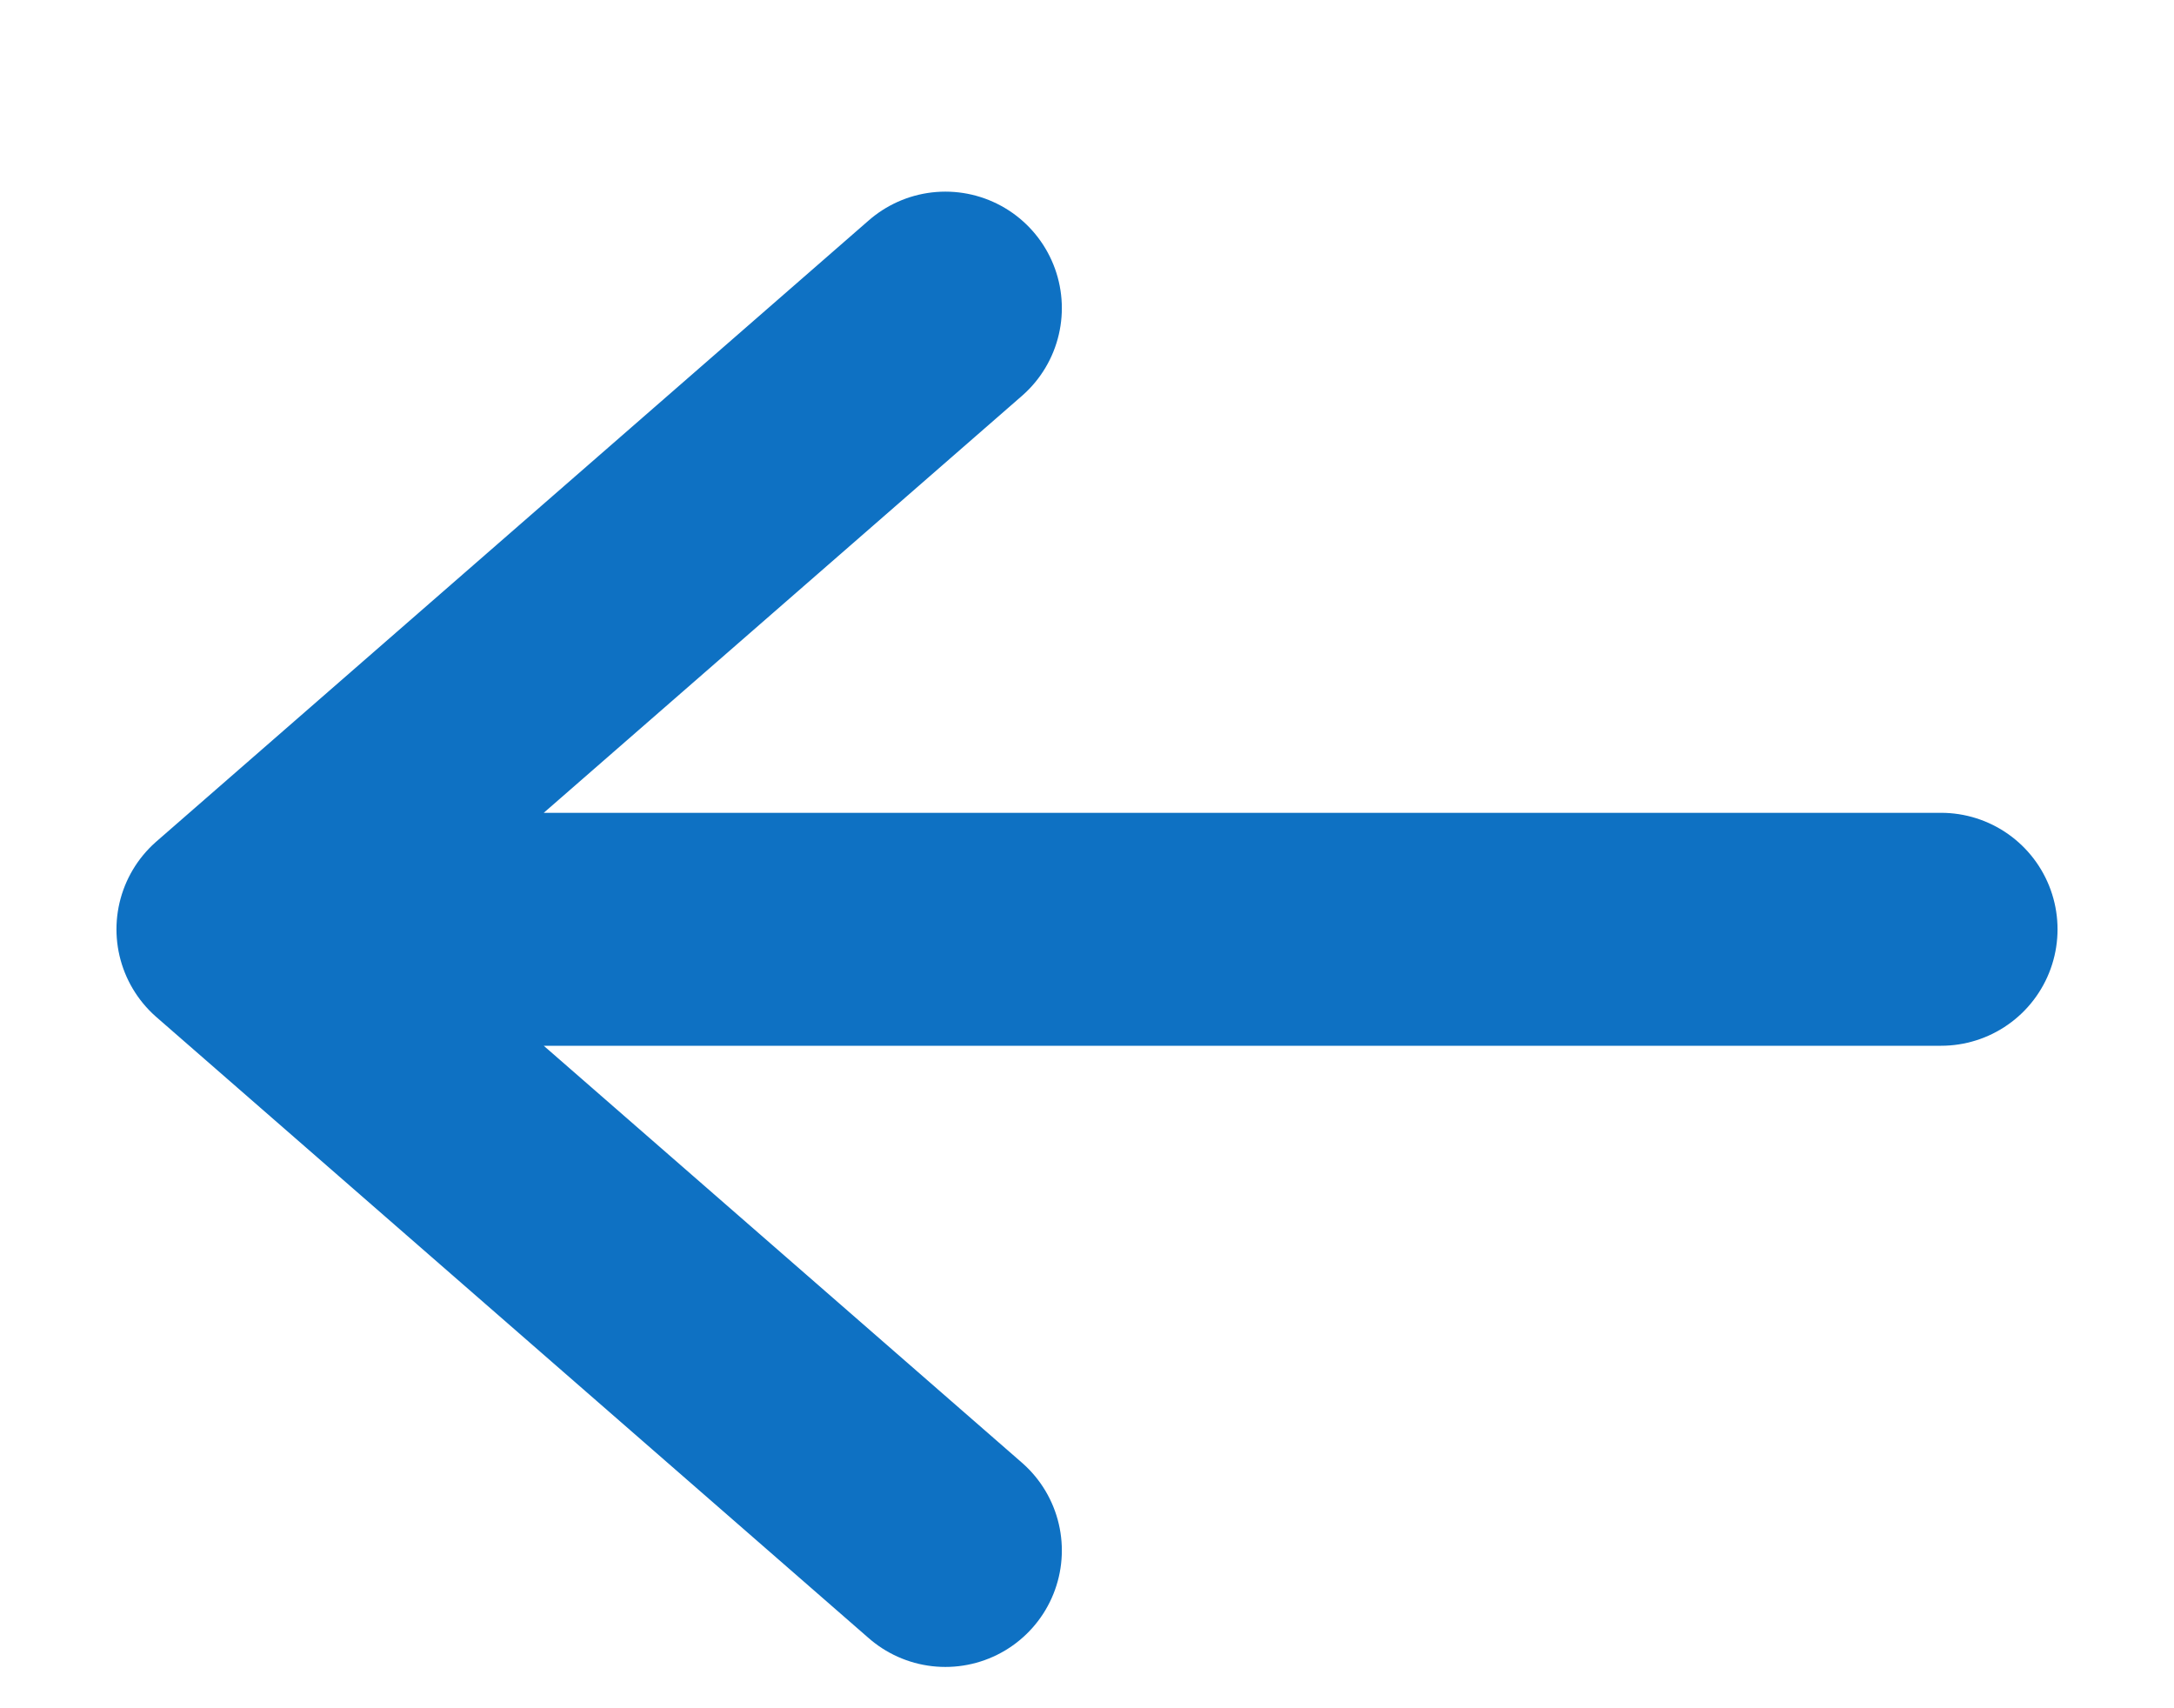<svg width="14" height="11" viewBox="0 0 14 11" fill="none" xmlns="http://www.w3.org/2000/svg">
<g clip-path="url(#clip0_122_2554)">
<path d="M12.5 5.984H1.5M1.5 5.984L6.088 9.984M1.5 5.984L6.088 1.984" stroke="#0E71C3" stroke-width="1.5" stroke-linecap="round" stroke-linejoin="round"/>
</g>
<defs>
<clipPath id="clip0_122_2554">
<rect width="14" height="10" fill="white" transform="translate(0 0.984)"/>
</clipPath>
</defs>
</svg>
